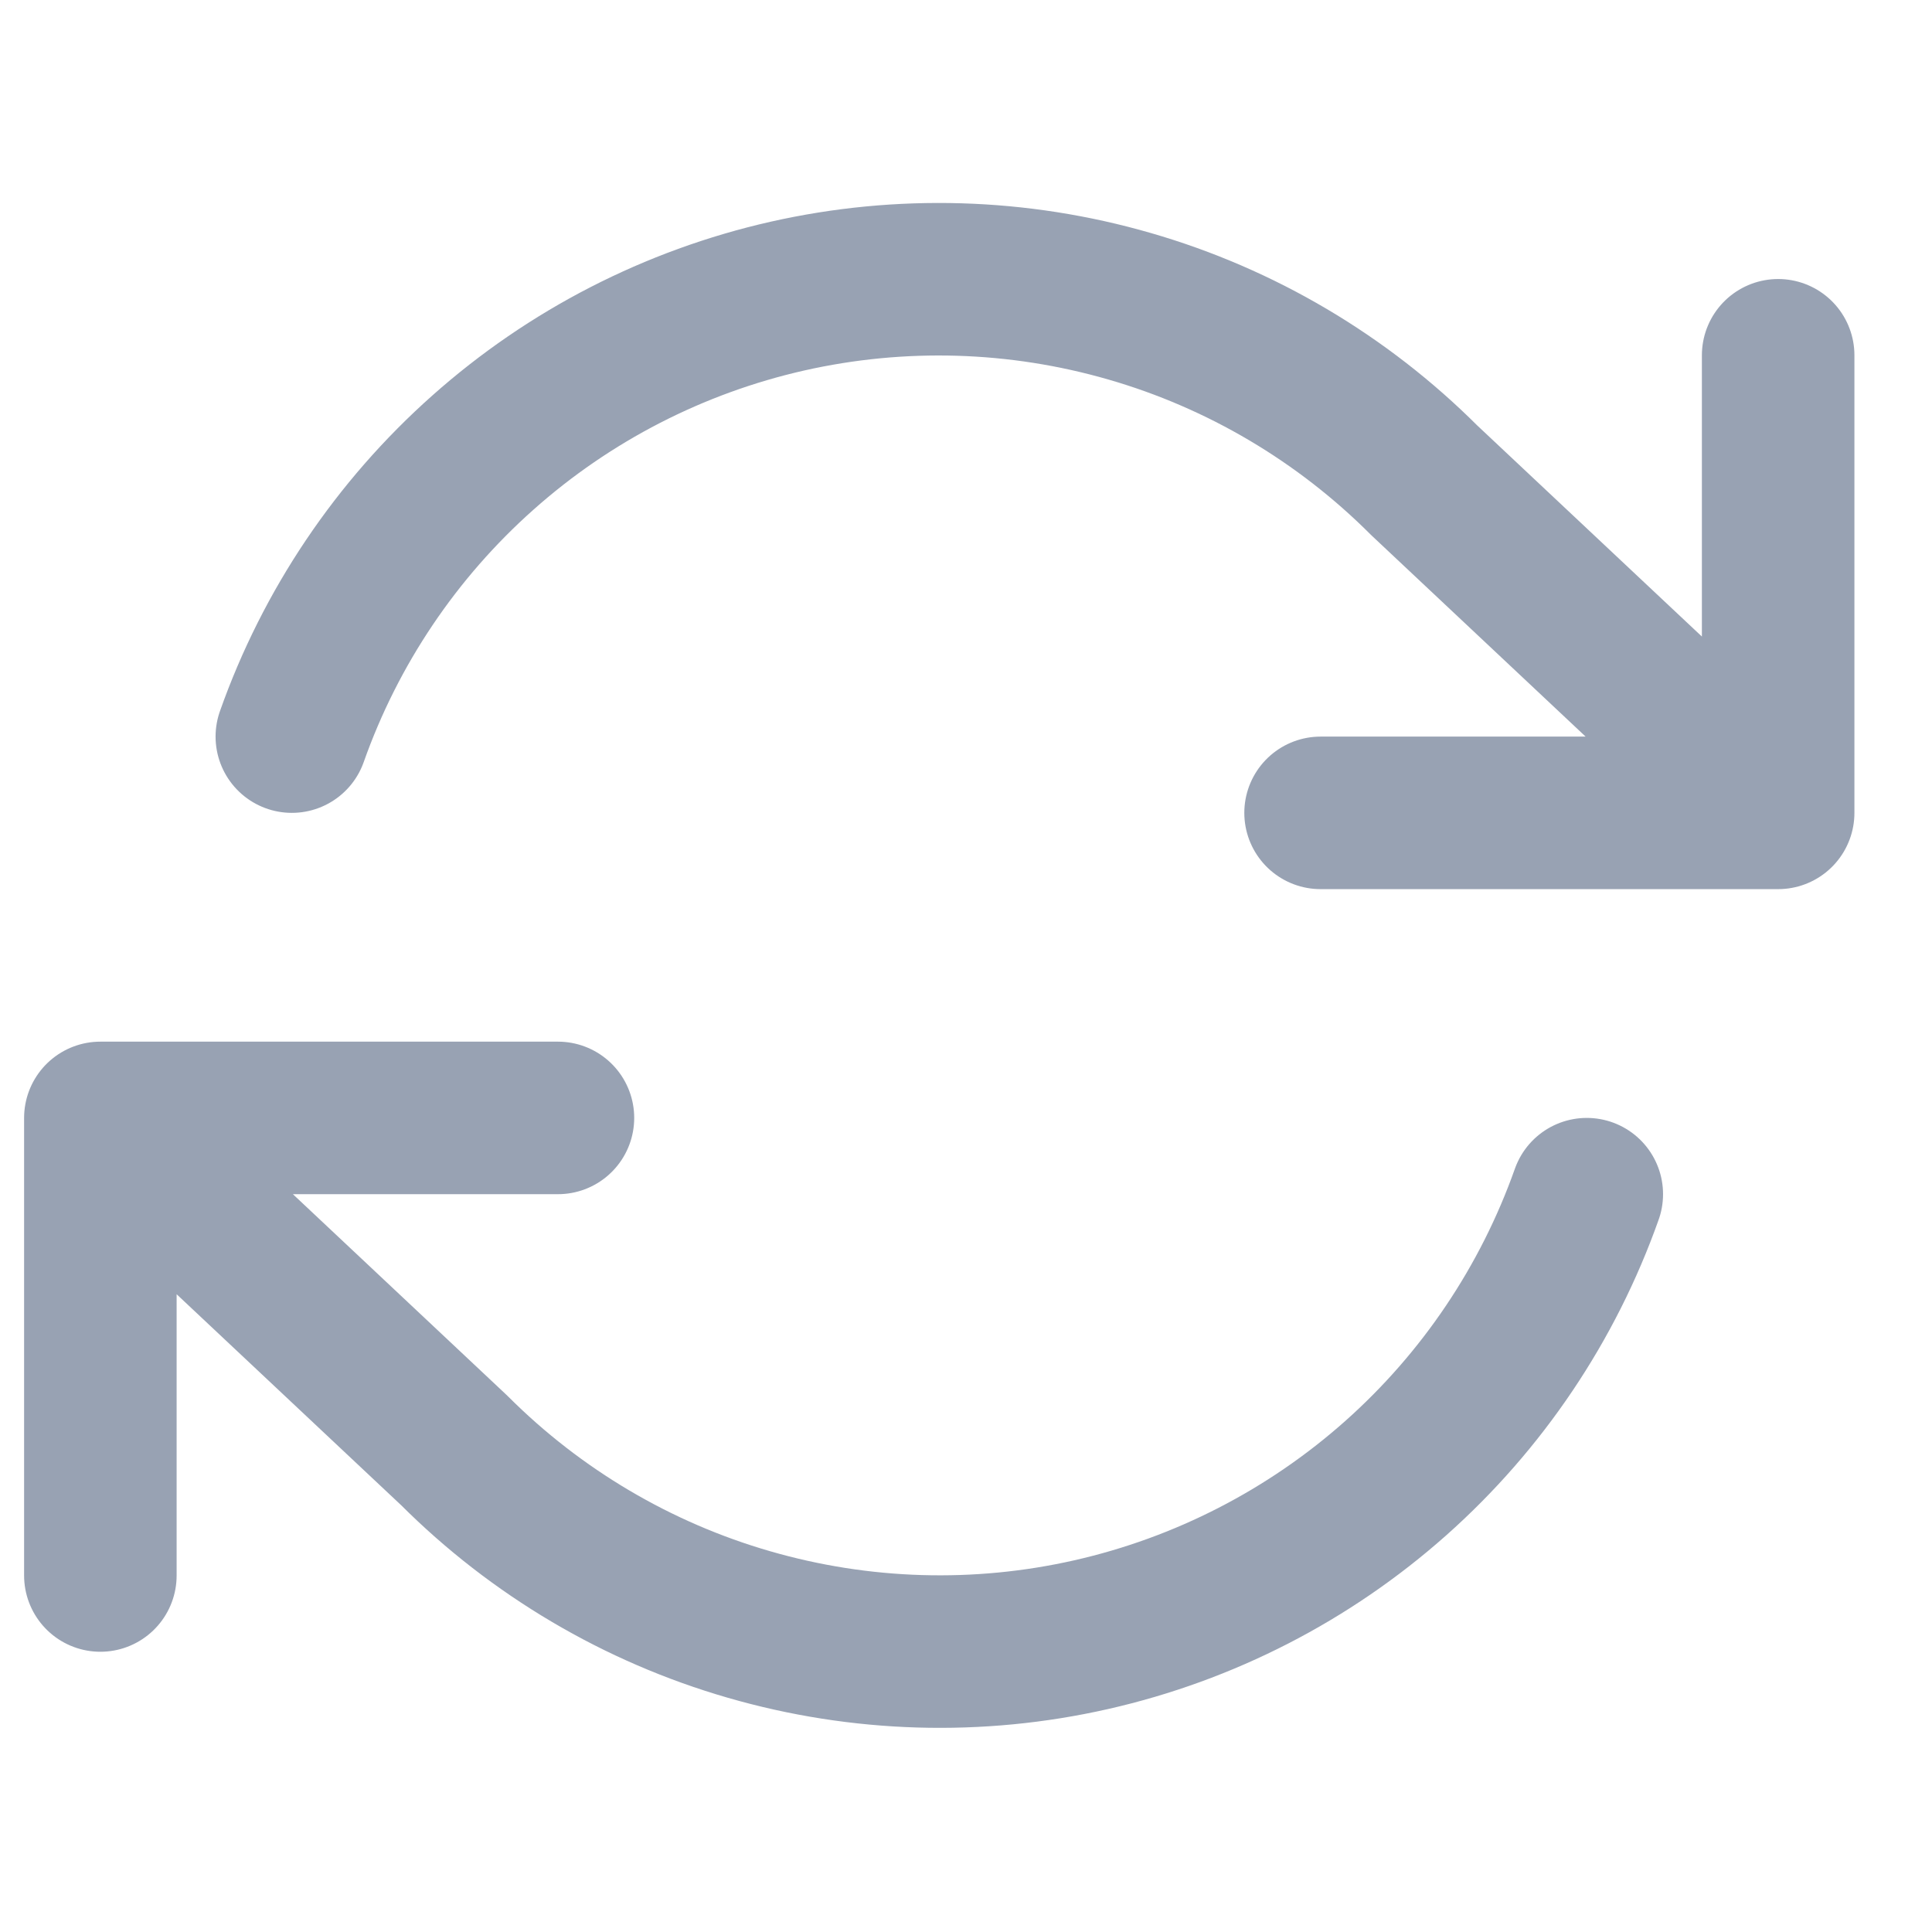 <svg width="19" height="19" viewBox="0 0 19 19" fill="none" xmlns="http://www.w3.org/2000/svg">
<g clip-path="url(#clip0_1_10633)">
<path d="M17.487 3.494V7.994M17.487 7.994H12.987M17.487 7.994L14.007 4.724C13.201 3.918 12.204 3.328 11.109 3.012C10.013 2.695 8.856 2.661 7.744 2.912C6.631 3.164 5.601 3.693 4.749 4.451C3.897 5.208 3.25 6.169 2.87 7.244M0.987 15.494V10.994M0.987 10.994H5.487M0.987 10.994L4.467 14.264C5.273 15.07 6.271 15.66 7.366 15.976C8.461 16.293 9.619 16.328 10.731 16.076C11.843 15.824 12.873 15.295 13.726 14.537C14.578 13.78 15.224 12.819 15.605 11.744" stroke="#98A2B3" stroke-width="1.5" stroke-linecap="round" stroke-linejoin="round"/>
</g>
<defs>
<clipPath id="clip0_1_10633">
<rect width="18" height="18" fill="white" transform="translate(0.237 0.494)"/>
</clipPath>
</defs>
</svg>
